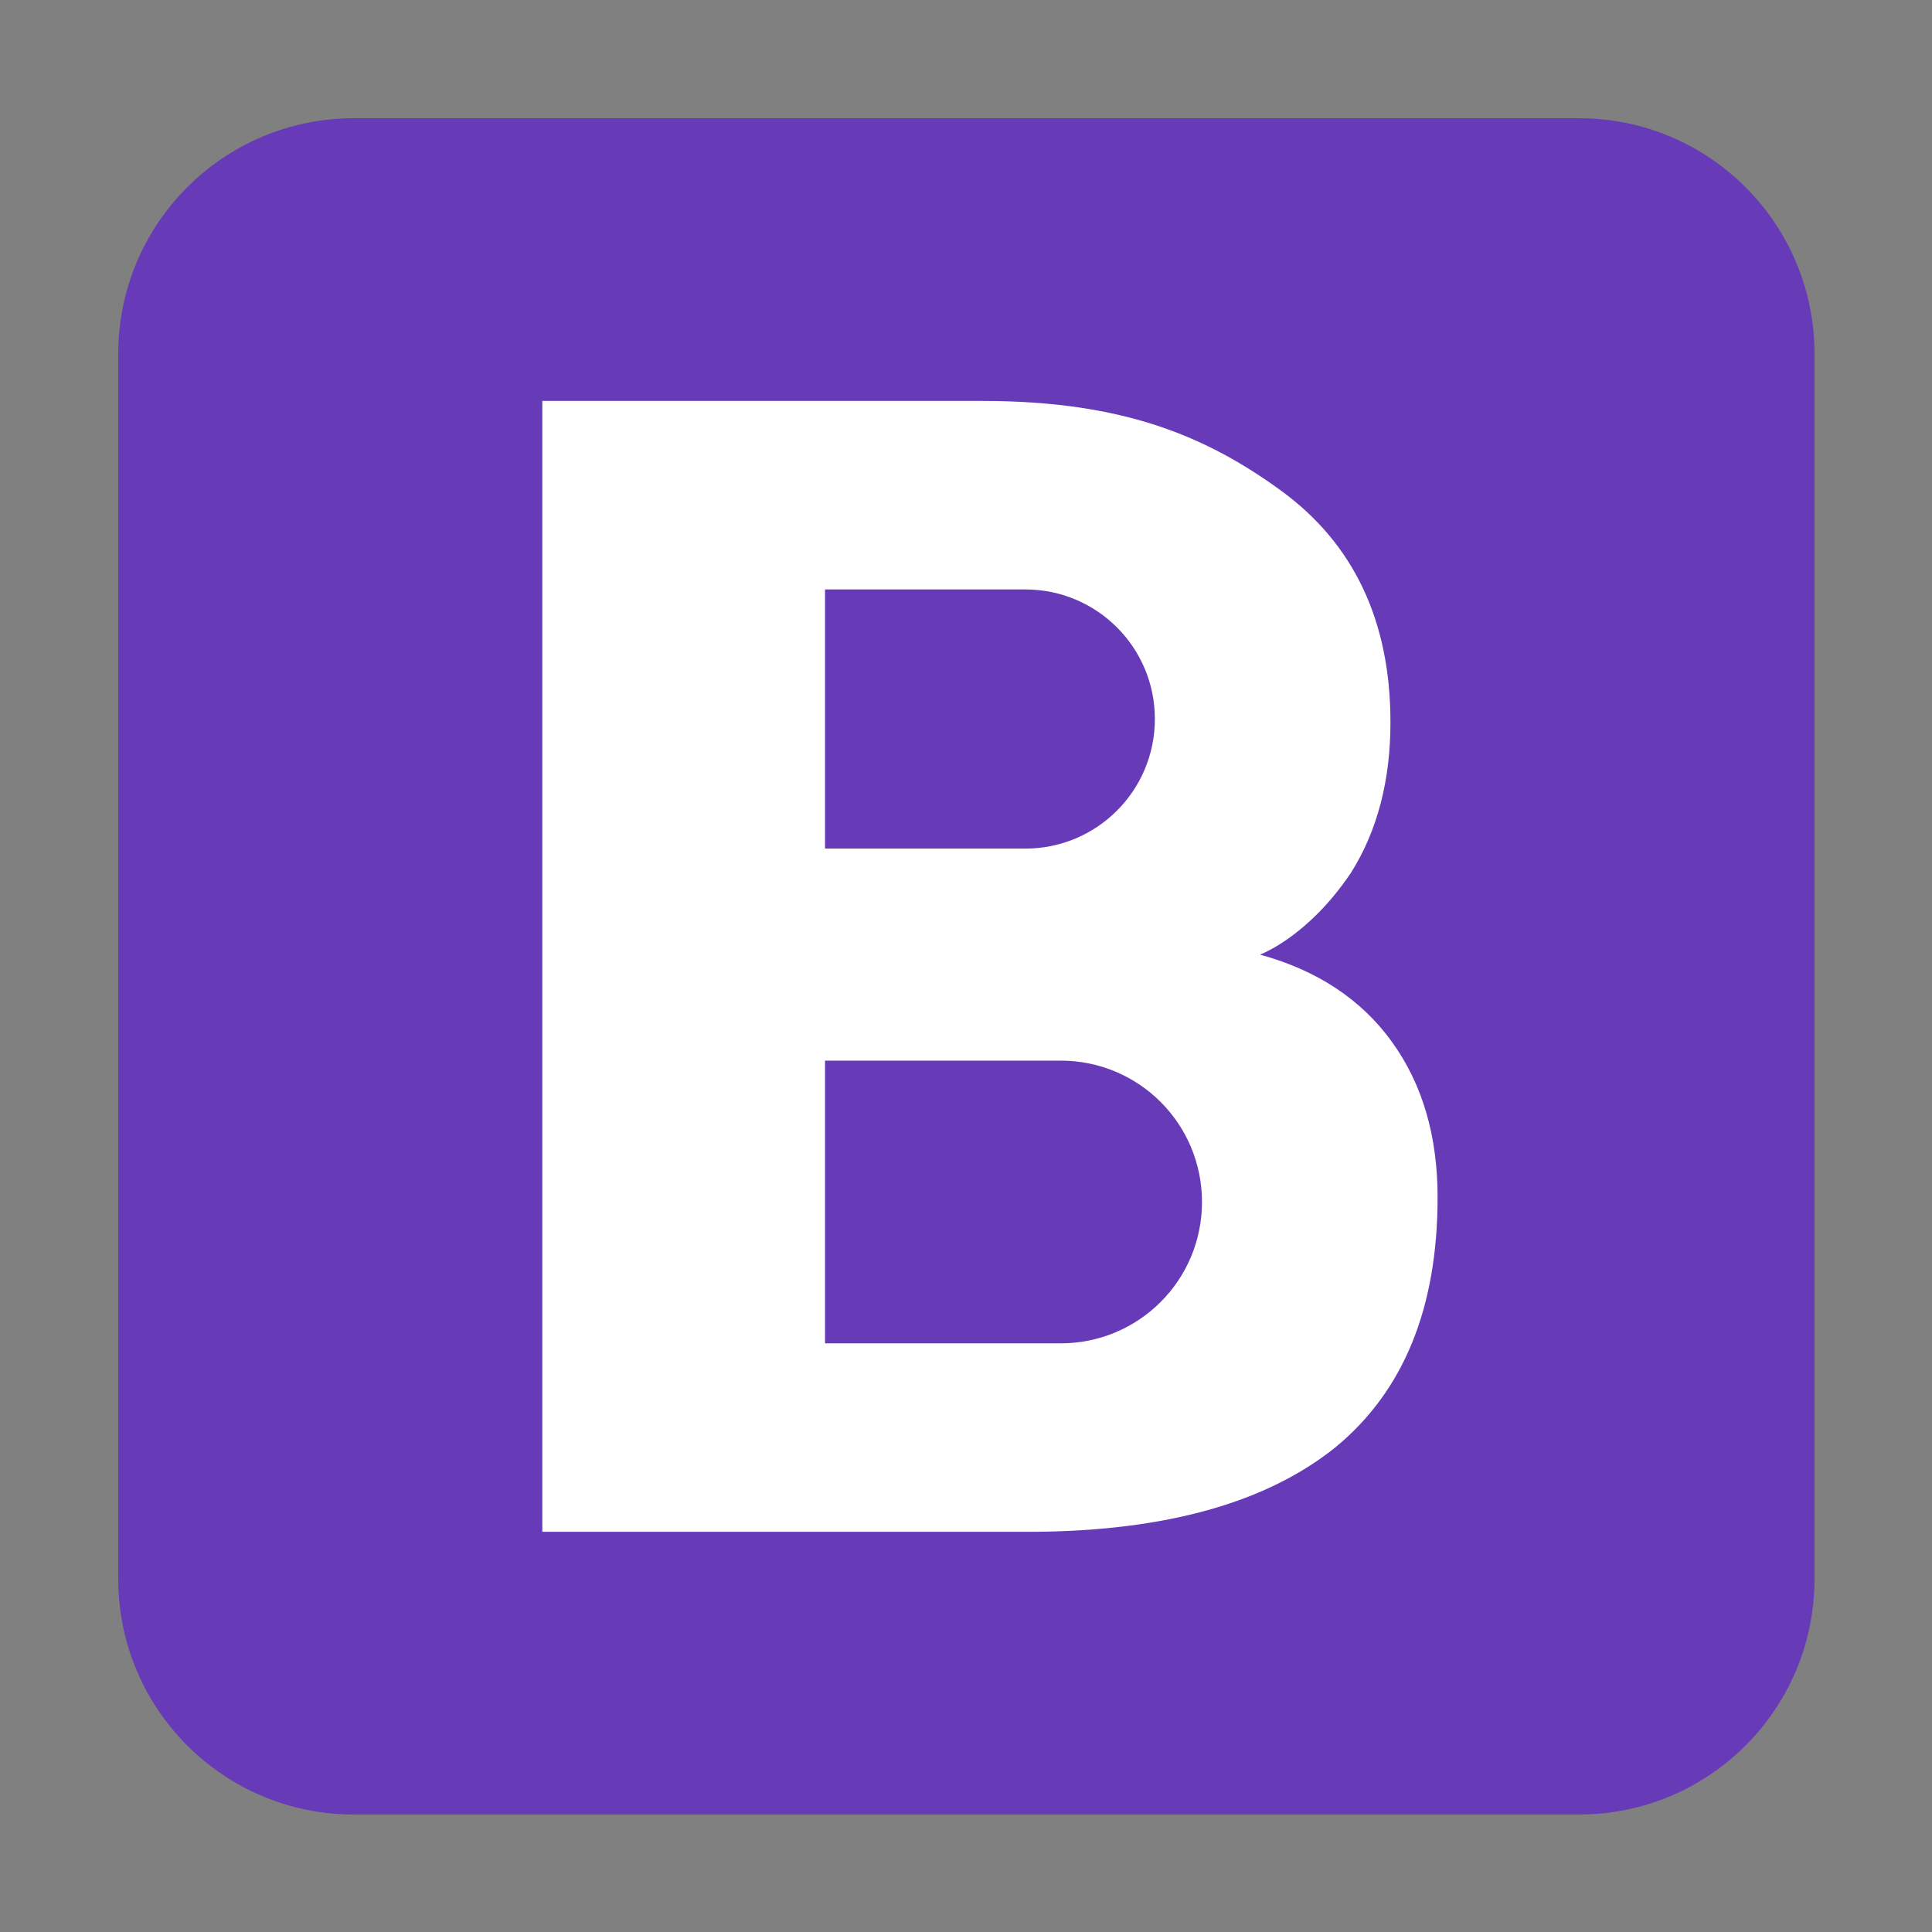 <svg xmlns="http://www.w3.org/2000/svg" xmlns:xlink="http://www.w3.org/1999/xlink" width="500" zoomAndPan="magnify" viewBox="0 0 375 375" height="500" preserveAspectRatio="xMidYMid meet" version="1.0"><rect x="0" y="0" width="375" height="375" fill="#808080" stroke="none"/><defs><clipPath id="6d4a41d600"><path d="M 22.949 22.949 L 352.199 22.949 L 352.199 352.199 L 22.949 352.199 Z M 22.949 22.949 " clip-rule="nonzero"/></clipPath></defs><g clip-path="url(#6d4a41d600)"><path fill="#673ab7" d="M 352.199 306.473 C 352.199 331.734 331.734 352.199 306.473 352.199 L 68.68 352.199 C 43.43 352.199 22.949 331.734 22.949 306.473 L 22.949 68.68 C 22.949 43.418 43.43 22.949 68.68 22.949 L 306.473 22.949 C 331.734 22.949 352.199 43.418 352.199 68.68 Z M 352.199 306.473 " fill-opacity="1" fill-rule="nonzero"/></g><path fill="#ffffff" d="M 270.164 202.211 C 264.219 193.977 255.621 188.309 244.555 185.289 C 244.555 185.289 253.883 181.906 262.297 169.285 C 267.328 161.234 269.887 151.543 269.887 140.199 C 269.887 120.535 262.754 105.445 248.488 95.113 C 234.219 84.777 218.121 77.824 190.777 77.824 L 105.262 77.824 L 105.262 297.324 L 200.656 297.324 C 226.539 297.145 246.02 291.562 259.277 280.863 C 272.449 269.98 279.035 253.883 279.035 232.391 C 279.035 220.5 276.109 210.441 270.164 202.211 Z M 160.137 114.41 C 160.137 114.41 198.277 114.41 199.008 114.41 C 212.91 114.41 224.16 125.66 224.16 139.559 C 224.16 153.461 212.91 164.711 199.008 164.711 C 198.277 164.711 160.137 164.711 160.137 164.711 Z M 205.867 260.742 L 160.137 260.742 L 160.137 205.867 L 205.867 205.867 C 221.051 205.867 233.305 218.121 233.305 233.305 C 233.305 248.488 221.051 260.742 205.867 260.742 Z M 205.867 260.742 " fill-opacity="1" fill-rule="nonzero"/></svg>